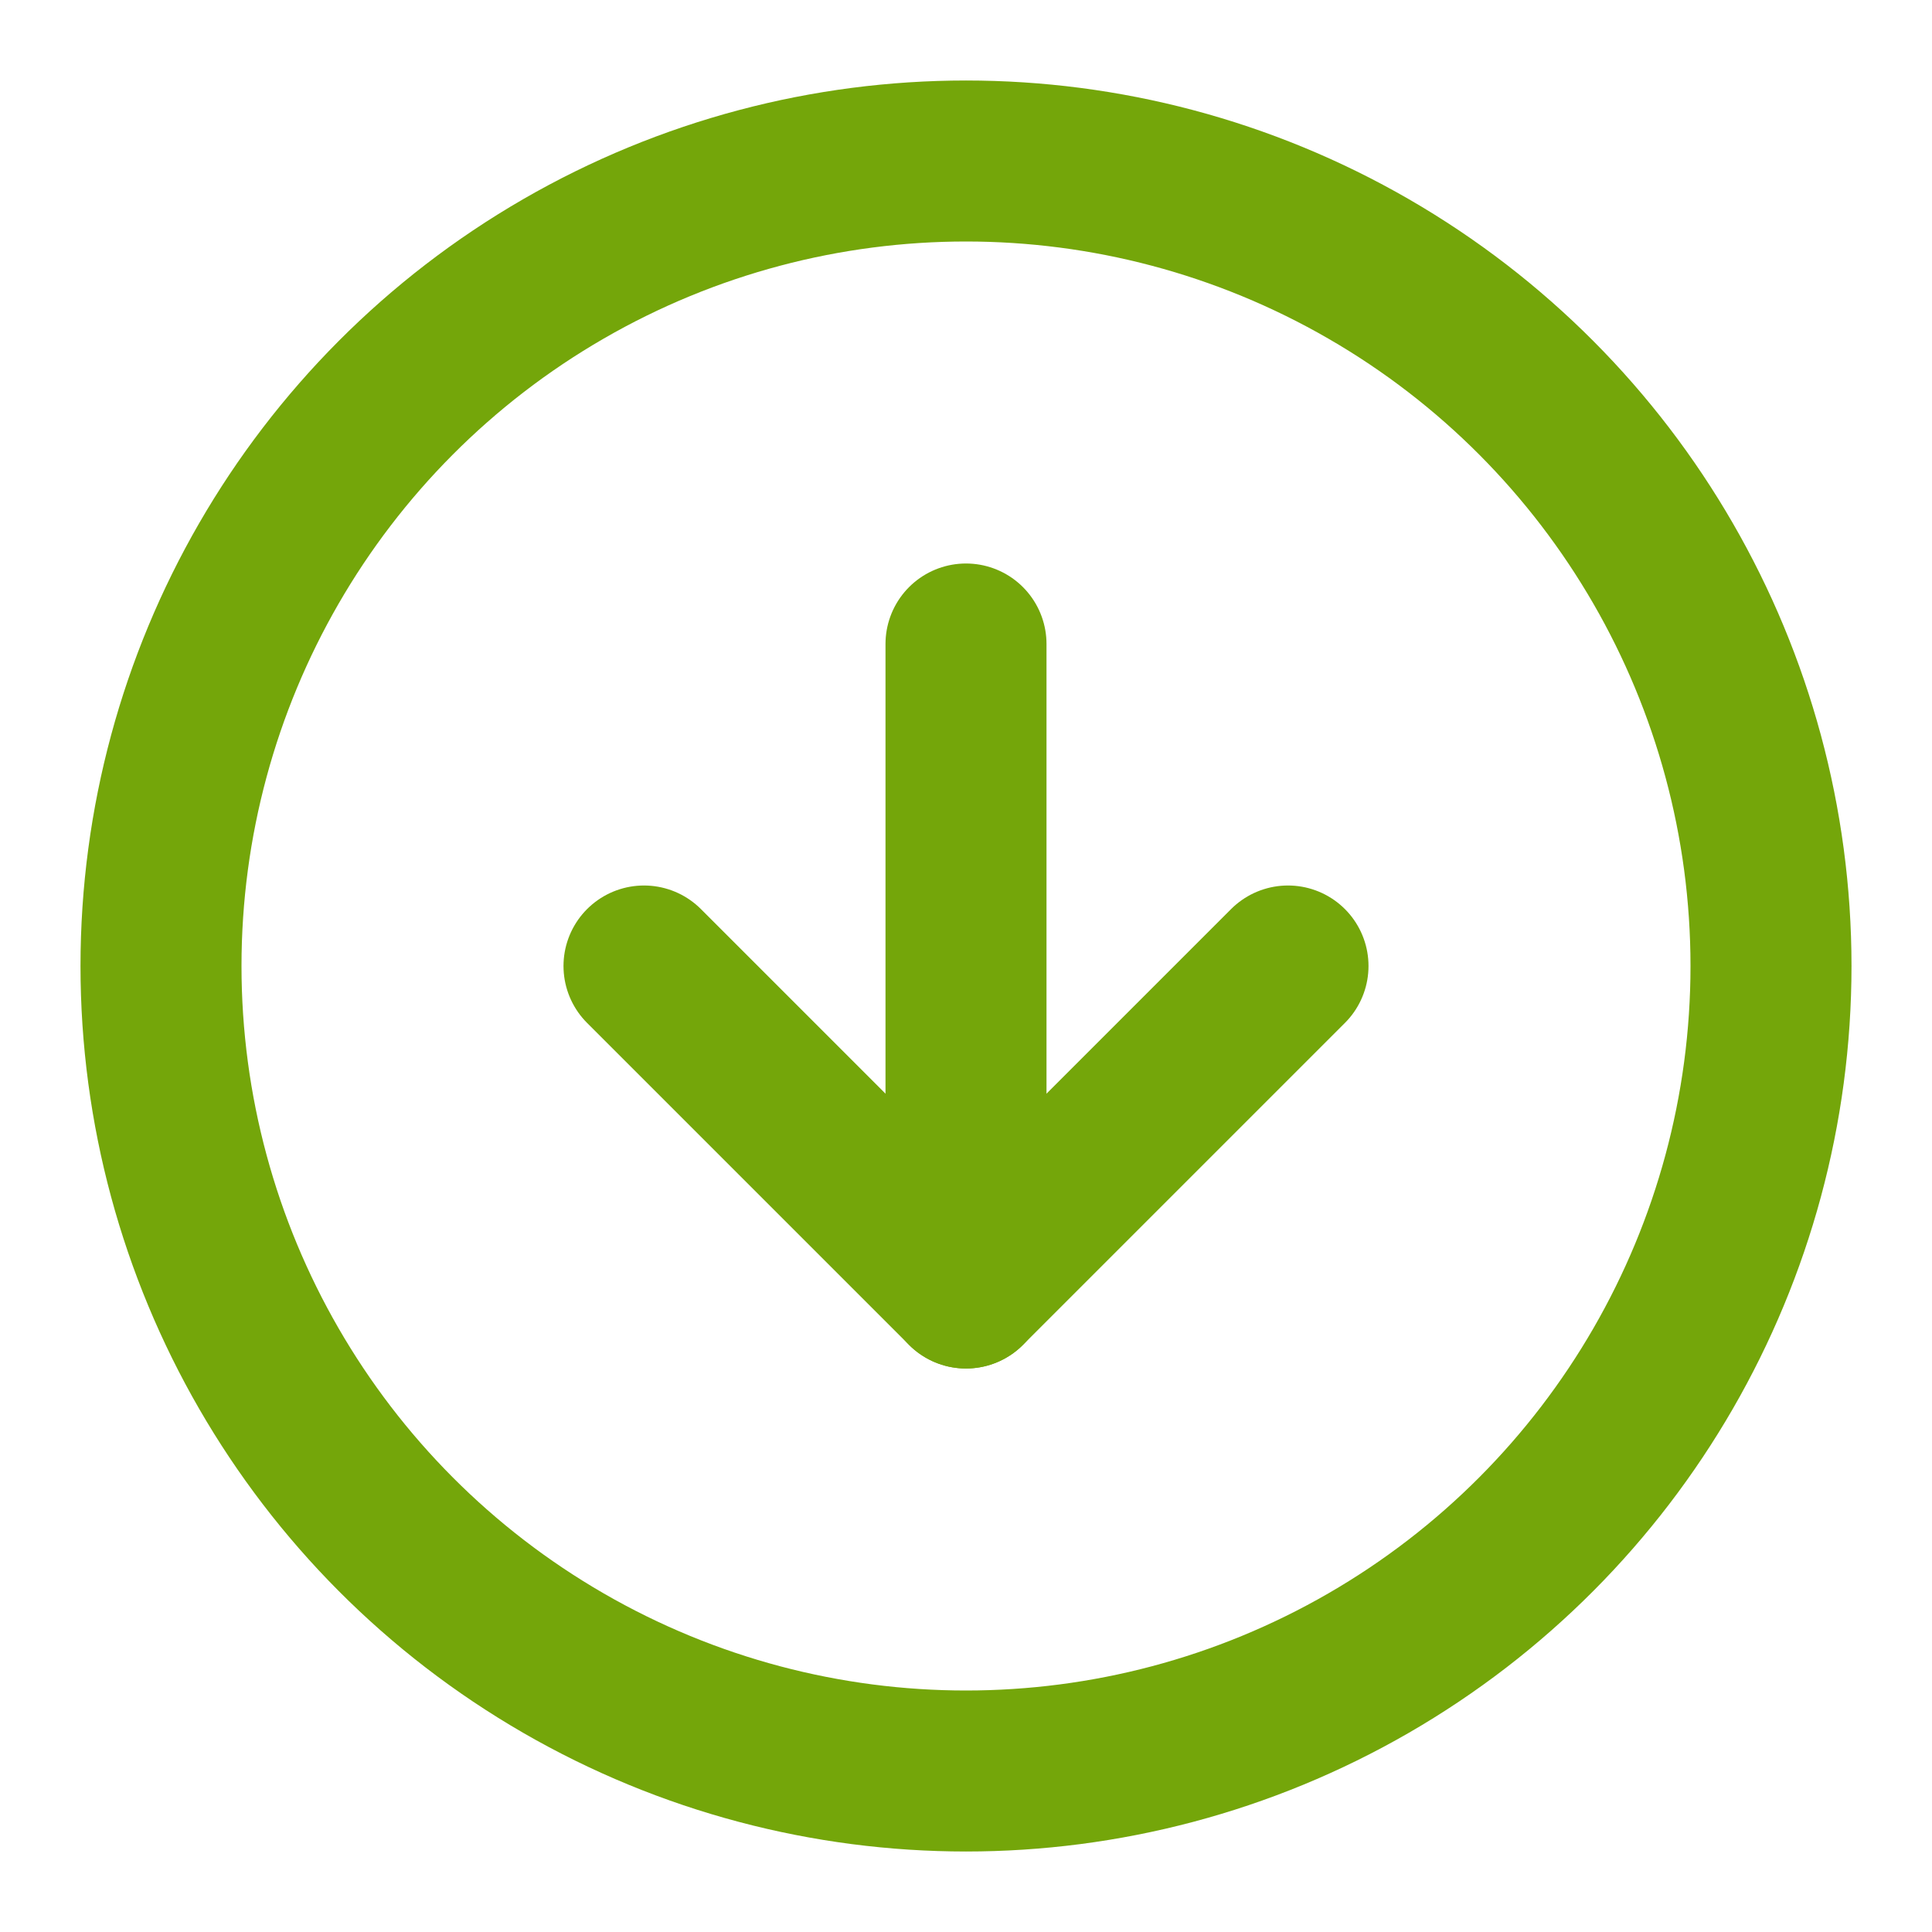 <svg xmlns="http://www.w3.org/2000/svg" width="24" height="24" viewBox="0 0 24 24" fill="none" stroke="#74A60A" stroke-width="2" stroke-linecap="round" stroke-linejoin="round" class="feather feather-arrow-down-circle"><circle cx="12" cy="12" r="10"></circle><polyline points="8 12 12 16 16 12"></polyline><line x1="12" y1="8" x2="12" y2="16"></line></svg>
